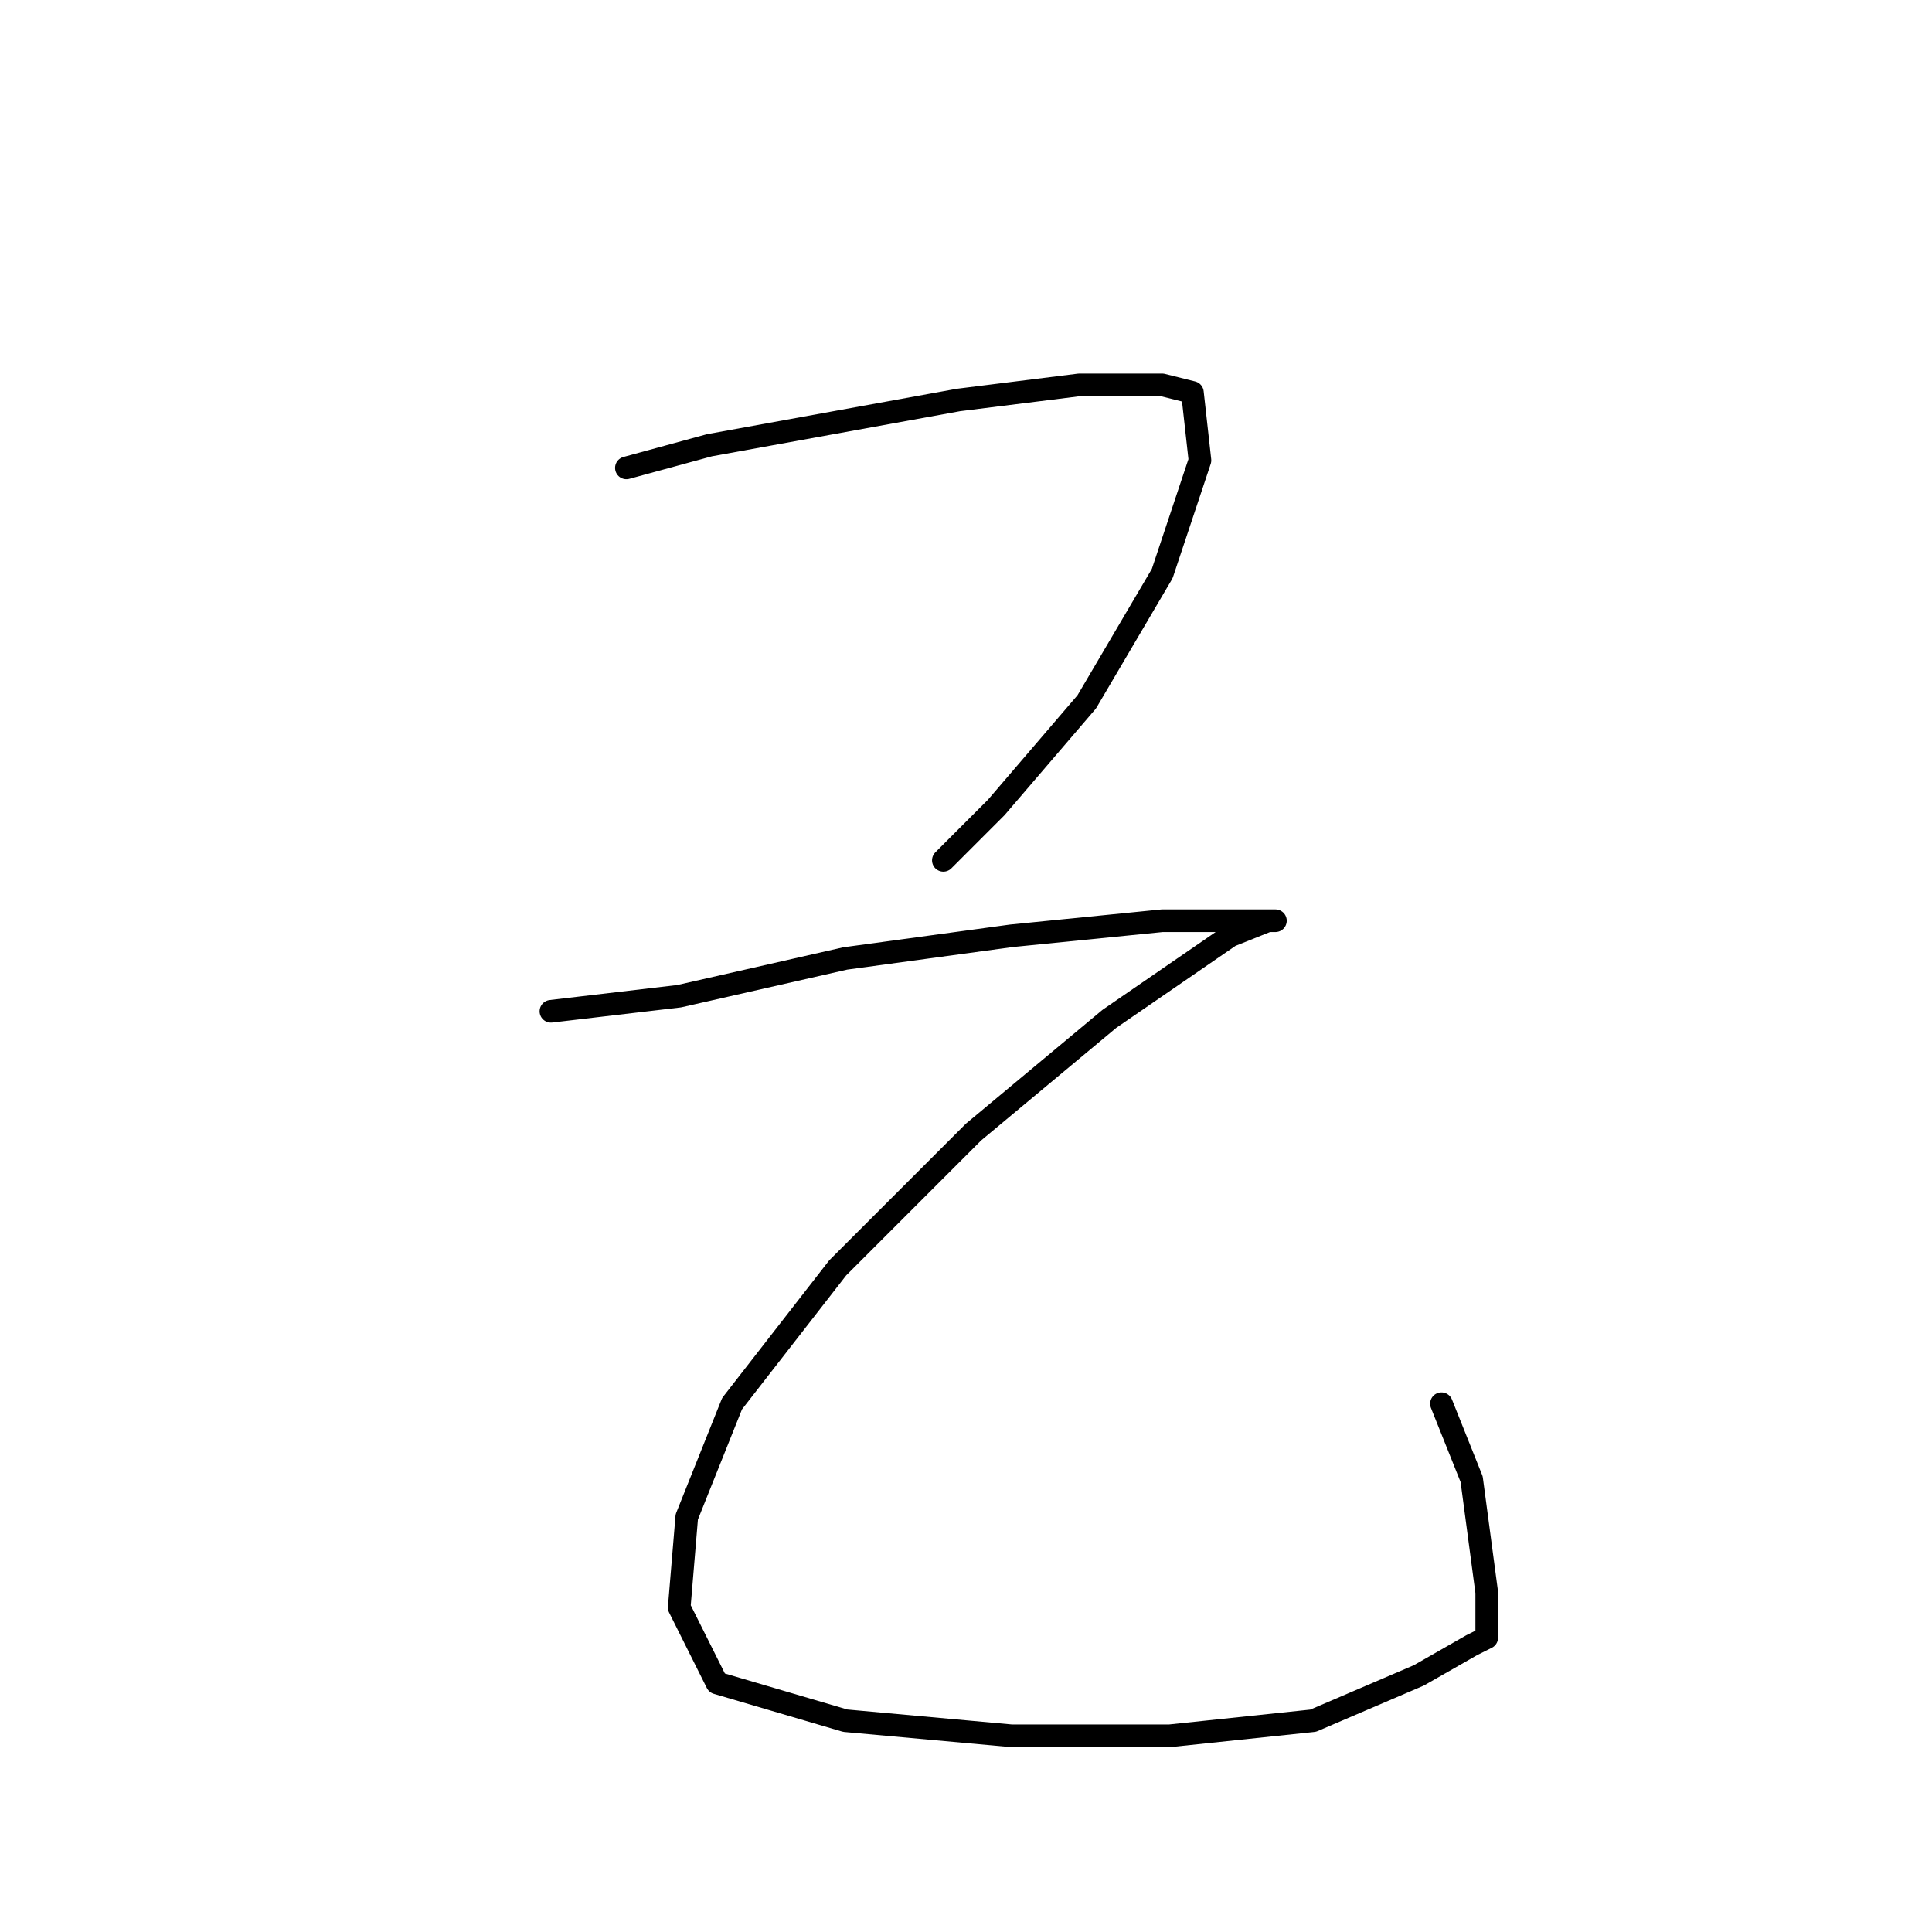 <?xml version="1.0" standalone="no"?>
    <svg width="256" height="256" xmlns="http://www.w3.org/2000/svg" version="1.1">
    <polyline stroke="black" stroke-width="3" stroke-linecap="round" fill="transparent" stroke-linejoin="round" points="83 62 94 59 127 53 143 51 154 51 158 52 159 61 154 76 144 93 132 107 125 114 125 114 " />
        <polyline stroke="black" stroke-width="3" stroke-linecap="round" fill="transparent" stroke-linejoin="round" points="73 134 90 132 112 127 134 124 154 122 166 122 169 122 168 122 163 124 147 135 129 150 111 168 97 186 91 201 90 213 95 223 112 228 134 230 155 230 174 228 188 222 195 218 197 217 197 211 195 196 191 186 191 186 " />
        </svg>